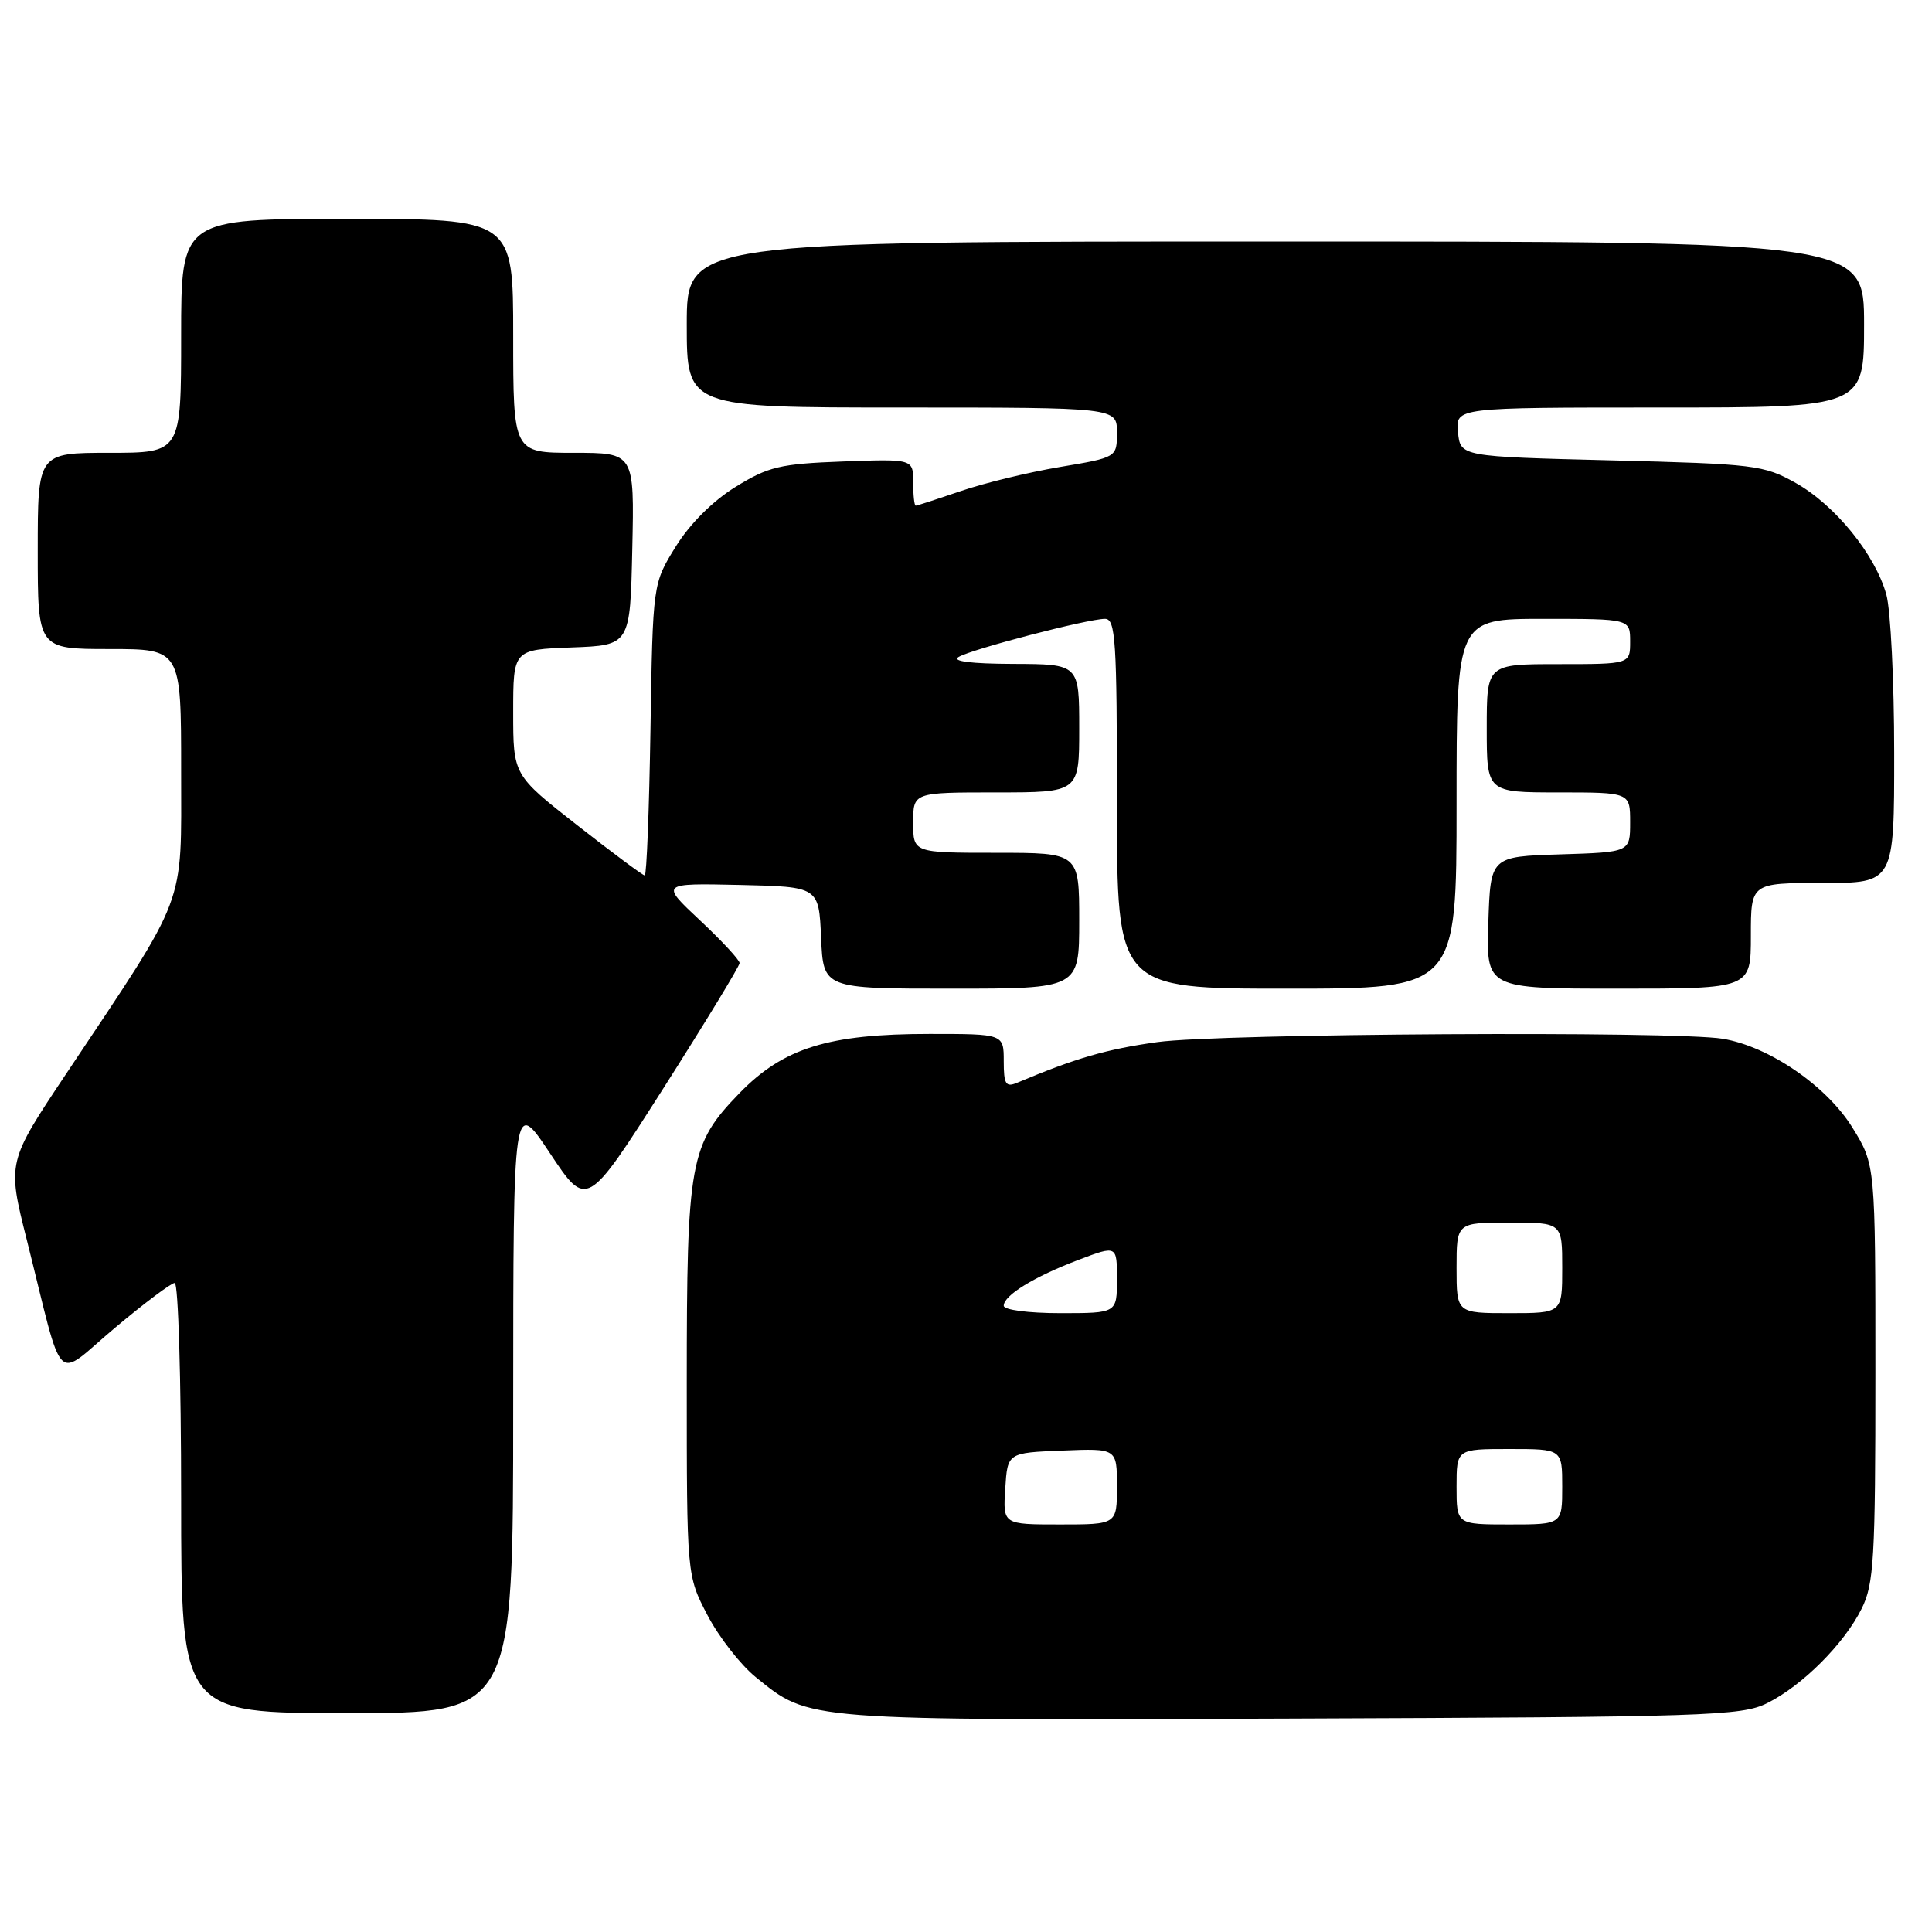 <?xml version="1.0" encoding="UTF-8" standalone="no"?>
<!DOCTYPE svg PUBLIC "-//W3C//DTD SVG 1.1//EN" "http://www.w3.org/Graphics/SVG/1.1/DTD/svg11.dtd" >
<svg xmlns="http://www.w3.org/2000/svg" xmlns:xlink="http://www.w3.org/1999/xlink" version="1.1" viewBox="0 0 256 256">
 <g >
 <path fill="currentColor"
d=" M 234.15 225.68 C 238.82 223.36 244.36 217.82 246.68 213.15 C 248.31 209.89 248.50 206.56 248.50 181.92 C 248.50 154.34 248.50 154.34 245.46 149.42 C 242.05 143.89 234.42 138.66 228.27 137.64 C 221.86 136.59 161.59 136.94 153.37 138.08 C 146.62 139.02 142.57 140.19 134.75 143.48 C 133.27 144.10 133.00 143.66 133.00 140.61 C 133.00 137.00 133.00 137.00 123.18 137.00 C 109.76 137.00 103.80 138.86 97.98 144.85 C 91.39 151.65 91.00 153.81 91.00 183.25 C 91.00 208.77 91.00 208.77 93.75 214.03 C 95.26 216.92 98.13 220.60 100.13 222.22 C 107.34 228.05 106.14 227.96 171.00 227.72 C 226.23 227.52 230.76 227.37 234.15 225.68 Z  M 68.00 186.25 C 68.01 145.50 68.01 145.50 72.88 152.82 C 77.75 160.14 77.75 160.14 87.88 144.24 C 93.44 135.50 98.00 128.01 98.00 127.61 C 98.00 127.20 95.64 124.66 92.75 121.95 C 87.50 117.03 87.50 117.03 98.00 117.26 C 108.50 117.50 108.50 117.50 108.80 124.25 C 109.09 131.00 109.09 131.00 126.05 131.00 C 143.00 131.00 143.00 131.00 143.00 122.00 C 143.00 113.00 143.00 113.00 132.00 113.00 C 121.00 113.00 121.00 113.00 121.00 109.00 C 121.00 105.00 121.00 105.00 132.00 105.00 C 143.00 105.00 143.00 105.00 143.00 96.50 C 143.00 88.00 143.00 88.00 134.25 87.97 C 128.66 87.95 126.05 87.62 127.02 87.05 C 128.83 85.99 144.15 82.00 146.42 82.00 C 147.82 82.00 148.00 84.82 148.00 106.50 C 148.00 131.00 148.00 131.00 170.50 131.00 C 193.00 131.00 193.00 131.00 193.00 106.50 C 193.00 82.00 193.00 82.00 204.50 82.00 C 216.00 82.00 216.00 82.00 216.00 85.00 C 216.00 88.00 216.00 88.00 206.50 88.00 C 197.00 88.00 197.00 88.00 197.00 96.50 C 197.00 105.00 197.00 105.00 206.50 105.00 C 216.00 105.00 216.00 105.00 216.00 108.96 C 216.00 112.92 216.00 112.92 206.75 113.21 C 197.50 113.50 197.50 113.50 197.21 122.25 C 196.92 131.00 196.92 131.00 214.46 131.00 C 232.00 131.00 232.00 131.00 232.00 124.00 C 232.00 117.00 232.00 117.00 241.50 117.00 C 251.00 117.00 251.00 117.00 250.99 99.75 C 250.99 90.26 250.52 80.82 249.95 78.78 C 248.48 73.48 243.15 66.92 237.95 64.00 C 233.72 61.62 232.50 61.48 213.50 61.00 C 193.50 60.50 193.50 60.50 193.19 57.25 C 192.87 54.00 192.87 54.00 219.94 54.00 C 247.00 54.00 247.00 54.00 247.00 43.00 C 247.00 32.00 247.00 32.00 169.00 32.00 C 91.00 32.00 91.00 32.00 91.00 43.00 C 91.00 54.00 91.00 54.00 119.50 54.00 C 148.00 54.00 148.00 54.00 148.00 57.30 C 148.00 60.61 148.00 60.61 140.44 61.88 C 136.27 62.58 130.35 64.02 127.28 65.08 C 124.20 66.13 121.53 67.00 121.34 67.00 C 121.15 67.00 121.00 65.61 121.00 63.90 C 121.00 60.81 121.00 60.81 111.67 61.15 C 103.35 61.46 101.81 61.83 97.44 64.53 C 94.42 66.40 91.40 69.42 89.53 72.44 C 86.50 77.33 86.50 77.33 86.19 96.67 C 86.02 107.30 85.68 116.00 85.43 116.00 C 85.18 116.00 81.16 113.01 76.49 109.35 C 68.00 102.70 68.00 102.70 68.00 94.39 C 68.00 86.08 68.00 86.08 75.75 85.79 C 83.50 85.50 83.50 85.50 83.78 72.75 C 84.06 60.00 84.06 60.00 76.03 60.00 C 68.00 60.00 68.00 60.00 68.00 44.50 C 68.00 29.00 68.00 29.00 46.00 29.00 C 24.00 29.00 24.00 29.00 24.00 44.50 C 24.00 60.00 24.00 60.00 14.50 60.00 C 5.00 60.00 5.00 60.00 5.00 73.00 C 5.00 86.00 5.00 86.00 14.50 86.00 C 24.00 86.00 24.00 86.00 24.00 102.12 C 24.00 120.52 24.95 118.02 8.79 142.25 C 0.96 153.99 0.96 153.99 3.54 164.25 C 8.58 184.35 7.05 182.81 15.19 175.98 C 19.10 172.69 22.69 170.00 23.15 170.00 C 23.62 170.00 24.00 182.82 24.00 198.50 C 24.00 227.00 24.00 227.00 46.00 227.00 C 68.00 227.00 68.00 227.00 68.00 186.25 Z  M 133.20 197.25 C 133.50 192.50 133.50 192.50 140.75 192.21 C 148.00 191.91 148.00 191.91 148.00 196.96 C 148.00 202.00 148.00 202.00 140.45 202.00 C 132.89 202.00 132.89 202.00 133.20 197.25 Z  M 193.00 197.00 C 193.00 192.00 193.00 192.00 200.00 192.00 C 207.00 192.00 207.00 192.00 207.00 197.00 C 207.00 202.00 207.00 202.00 200.00 202.00 C 193.00 202.00 193.00 202.00 193.00 197.00 Z  M 133.00 173.02 C 133.00 171.64 137.01 169.18 142.93 166.93 C 148.00 165.01 148.00 165.01 148.00 169.50 C 148.00 174.00 148.00 174.00 140.50 174.00 C 136.28 174.00 133.00 173.57 133.00 173.02 Z  M 193.00 168.00 C 193.00 162.00 193.00 162.00 200.00 162.00 C 207.00 162.00 207.00 162.00 207.00 168.00 C 207.00 174.00 207.00 174.00 200.00 174.00 C 193.00 174.00 193.00 174.00 193.00 168.00 Z "/>
</g>
</svg>